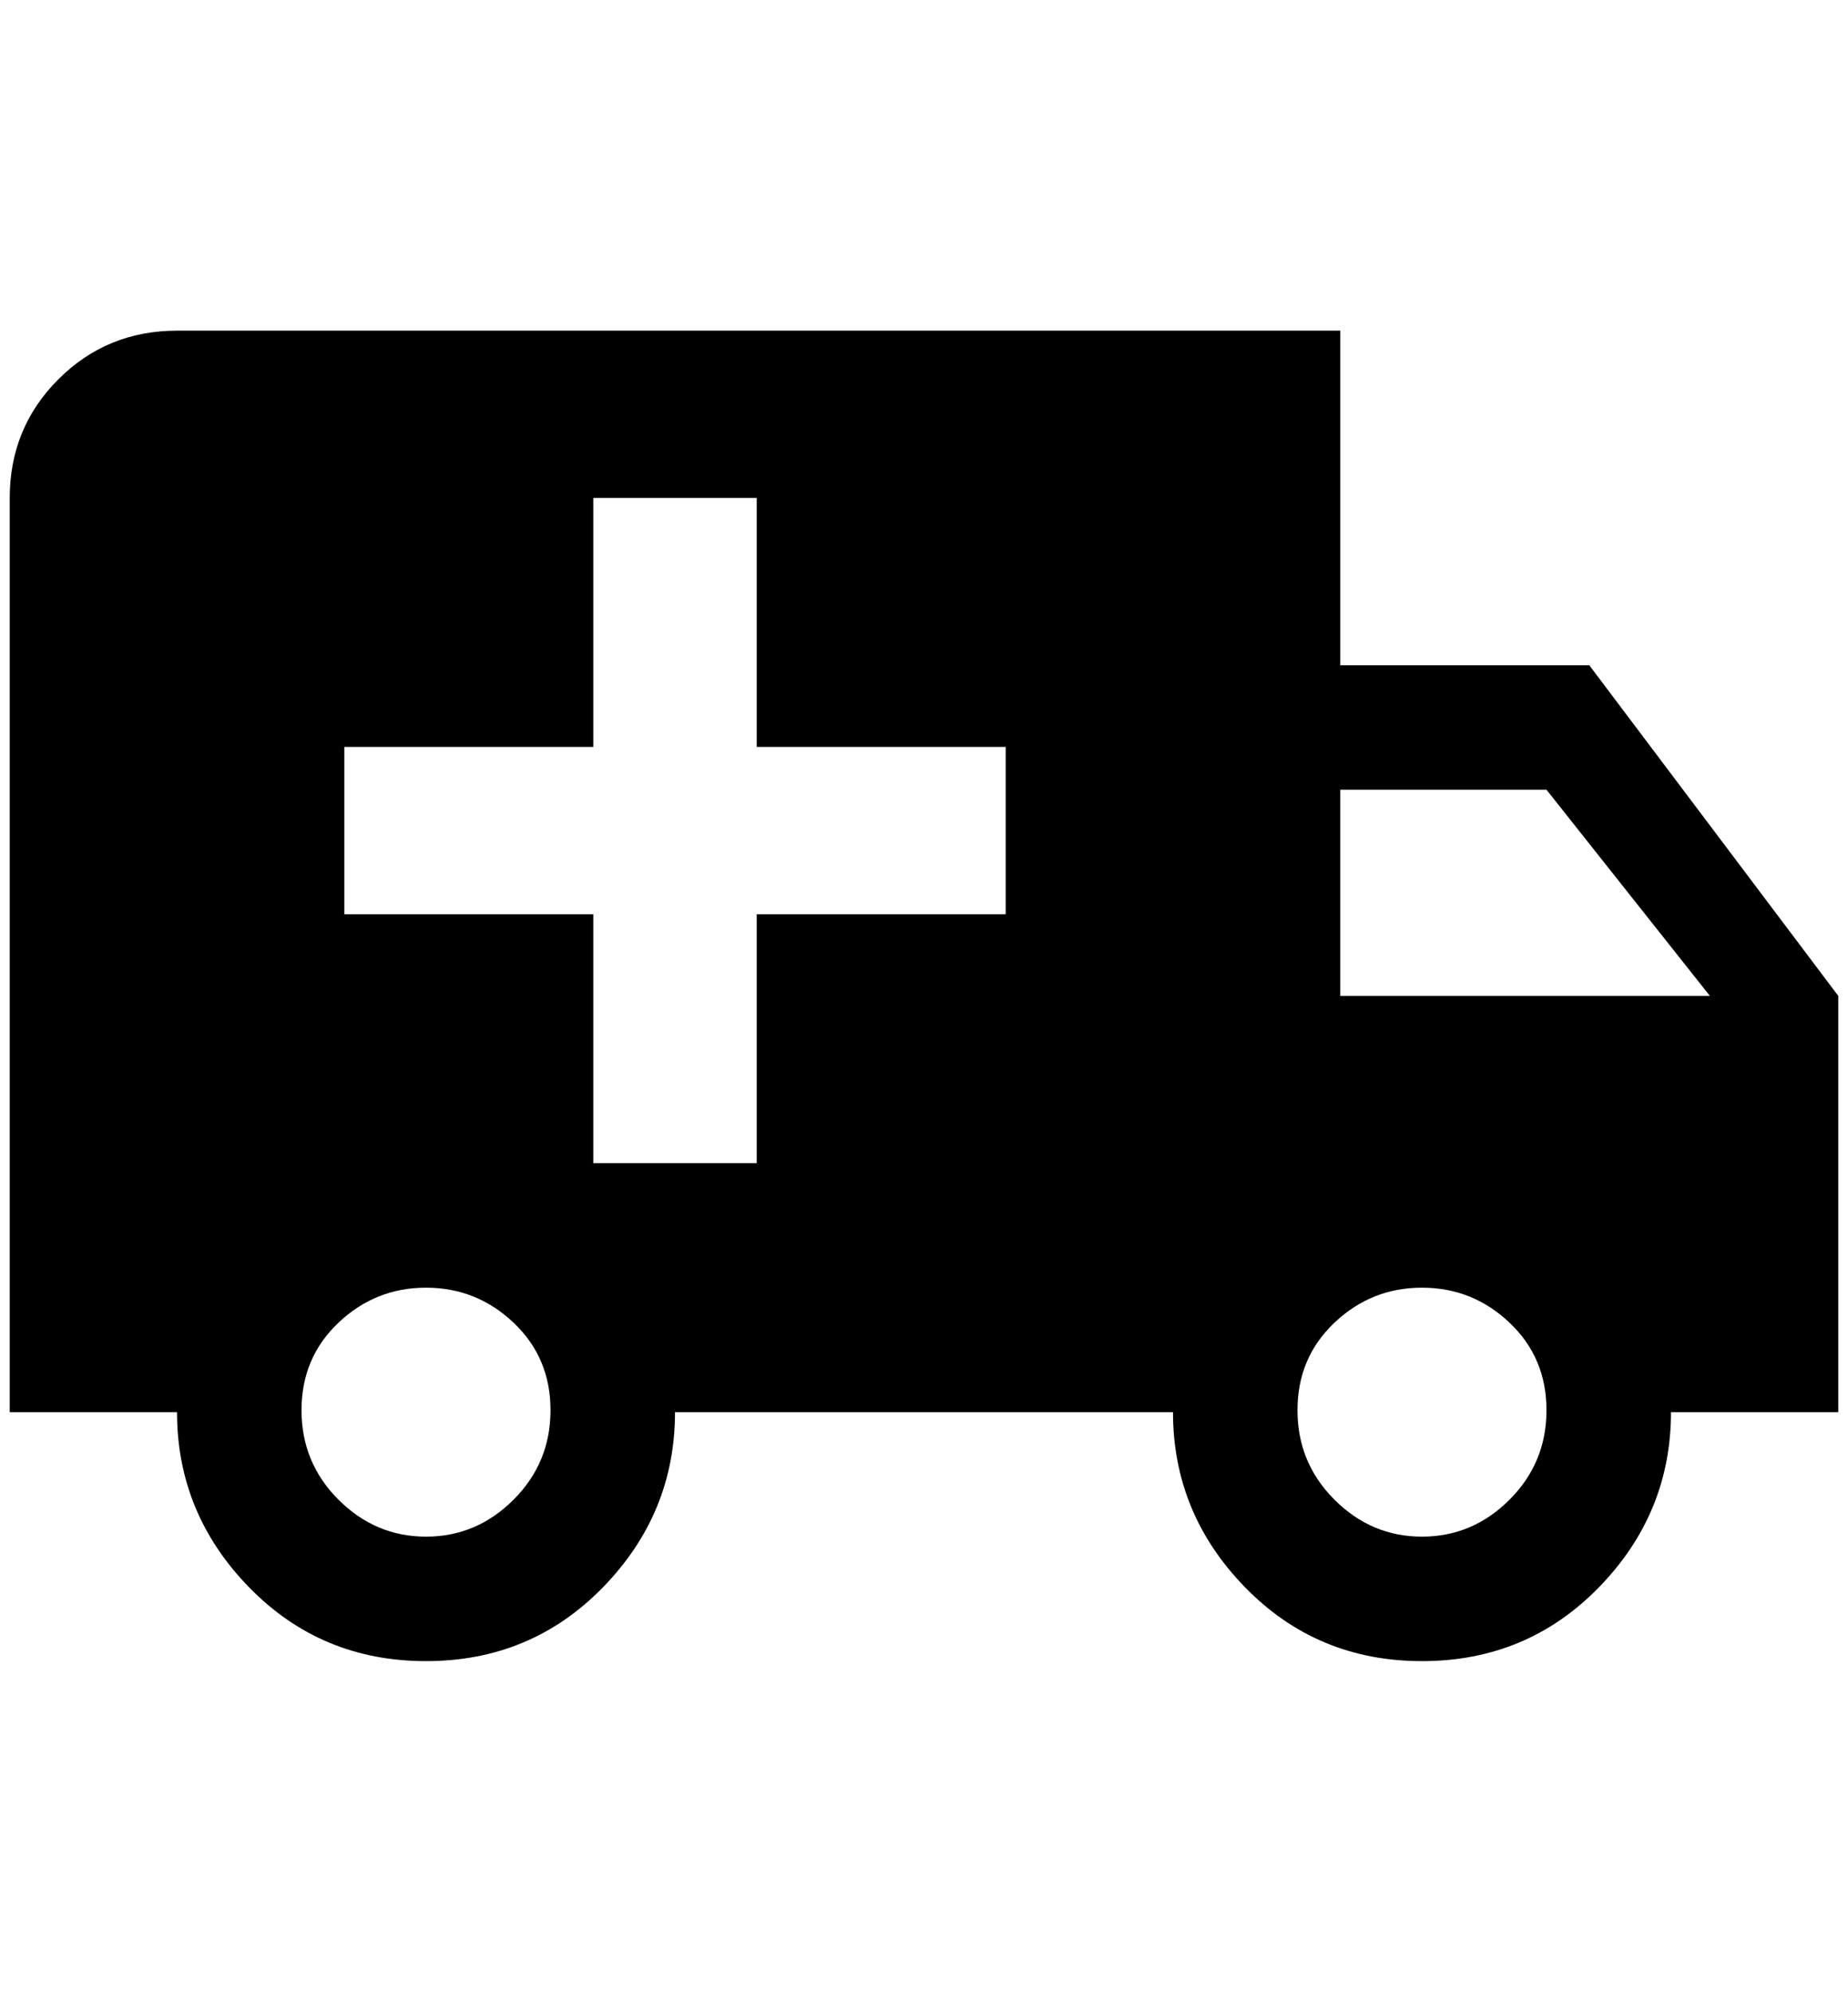 <?xml version="1.0" standalone="no"?>
<!DOCTYPE svg PUBLIC "-//W3C//DTD SVG 1.1//EN" "http://www.w3.org/Graphics/SVG/1.1/DTD/svg11.dtd" >
<svg xmlns="http://www.w3.org/2000/svg" xmlns:xlink="http://www.w3.org/1999/xlink" version="1.1" viewBox="-10 0 1900 2048">
   <path fill="currentColor"
d="M1452 1580q52 0 90 -38t38 -92t-38 -90t-90 -36t-90 36t-38 90t38 92t90 38zM1580 812h-212v212h380zM428 1580q52 0 90 -38t38 -92t-38 -90t-90 -36t-90 36t-38 90t38 92t90 38zM1624 684l256 340v428h-172q0 104 -74 180t-182 76t-182 -76t-74 -180h-512q0 104 -74 180
t-182 76t-182 -76t-74 -180h-172v-940q0 -72 50 -122t122 -50h1196v344h256zM600 512v256h-256v172h256v256h168v-256h256v-172h-256v-256h-168z" />
</svg>
